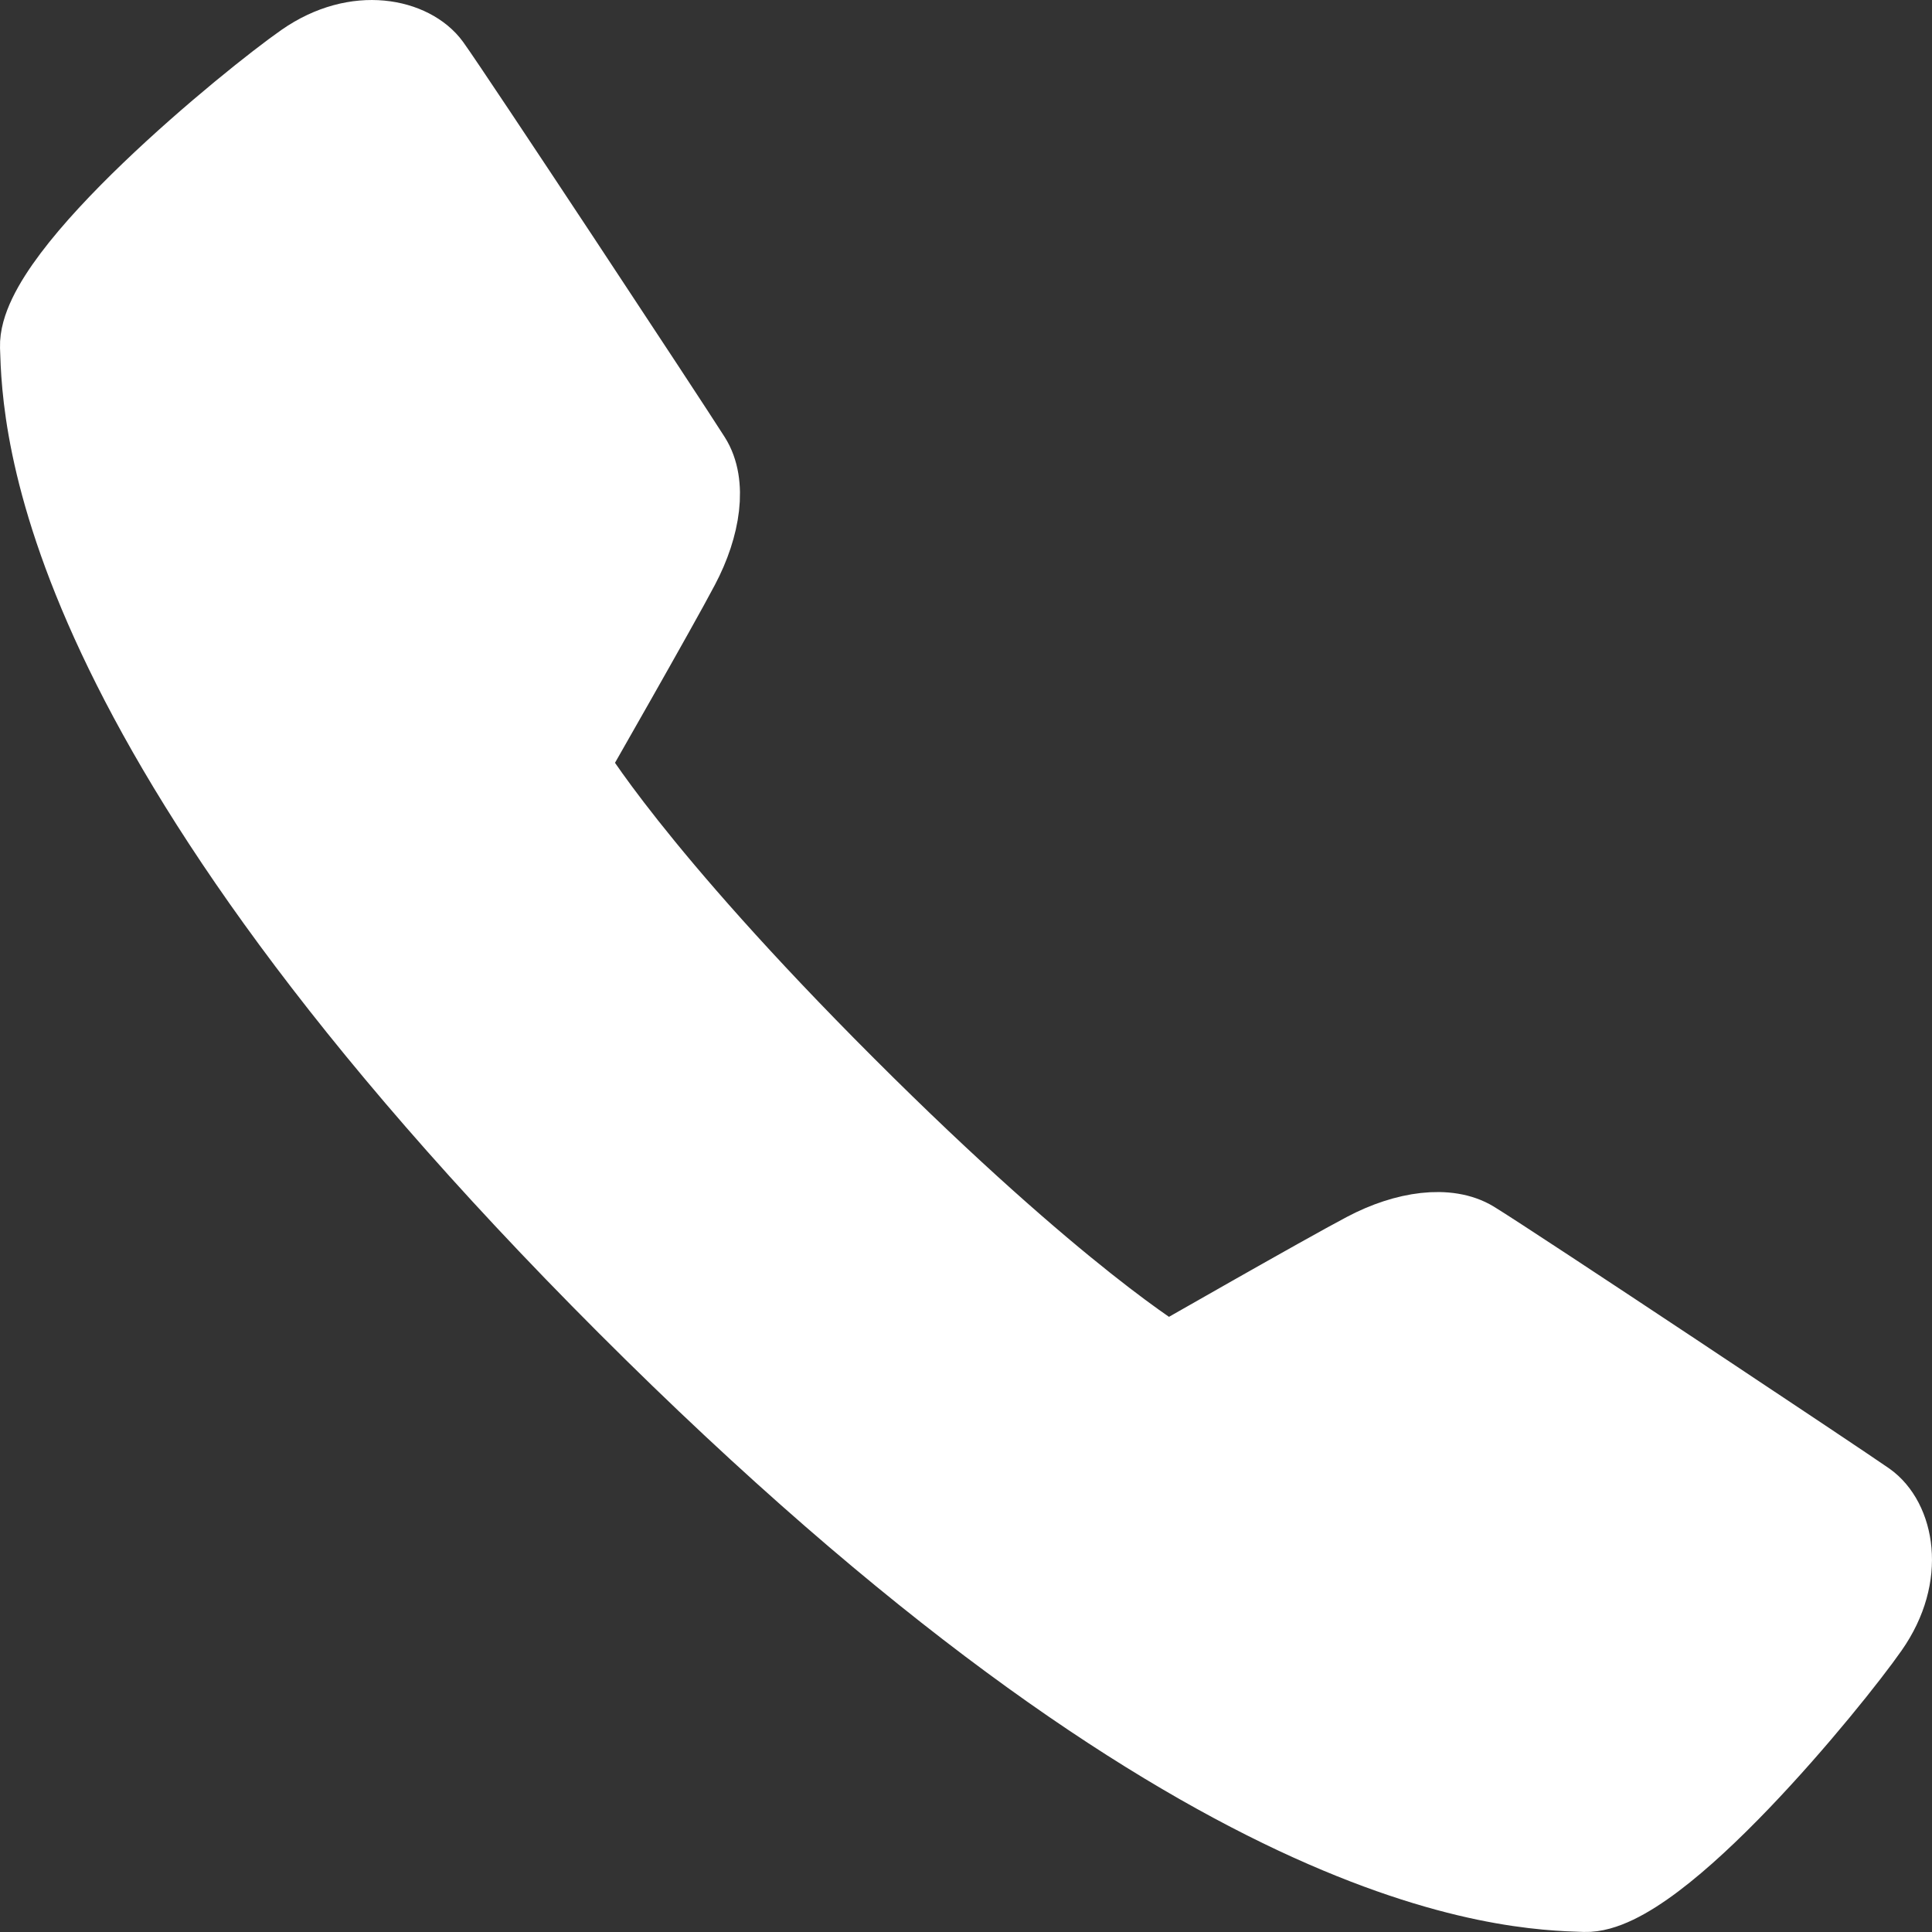 <?xml version="1.0" ?><!DOCTYPE svg  PUBLIC '-//W3C//DTD SVG 1.1//EN'  'http://www.w3.org/Graphics/SVG/1.1/DTD/svg11.dtd'><svg enable-background="new 0 0 50 50" height="50px" id="Layer_1" version="1.1" viewBox="0 0 50 50" width="50px" xml:space="preserve" xmlns="http://www.w3.org/2000/svg" xmlns:xlink="http://www.w3.org/1999/xlink"><rect x="0" y="0" width="50" height="50" fill="#333333" stroke="none"/><rect fill="none" height="50" width="50"/><path d="M30.217,35.252c0,0,4.049-2.318,5.109-2.875  c1.057-0.559,2.152-0.7,2.817-0.294c1.007,0.616,9.463,6.241,10.175,6.739c0.712,0.499,1.055,1.924,0.076,3.32  c-0.975,1.396-5.473,6.916-7.379,6.857c-1.909-0.062-9.846-0.236-24.813-15.207C1.238,18.826,1.061,10.887,1,8.978  C0.939,7.07,6.459,2.571,7.855,1.595c1.398-0.975,2.825-0.608,3.321,0.078c0.564,0.781,6.124,9.21,6.736,10.176  c0.419,0.66,0.265,1.761-0.294,2.819c-0.556,1.06-2.874,5.109-2.874,5.109s1.634,2.787,7.16,8.312  C27.431,33.615,30.217,35.252,30.217,35.252z" fill="#ffffff" stroke="#ffffff" stroke-miterlimit="10" stroke-width="2"/></svg>